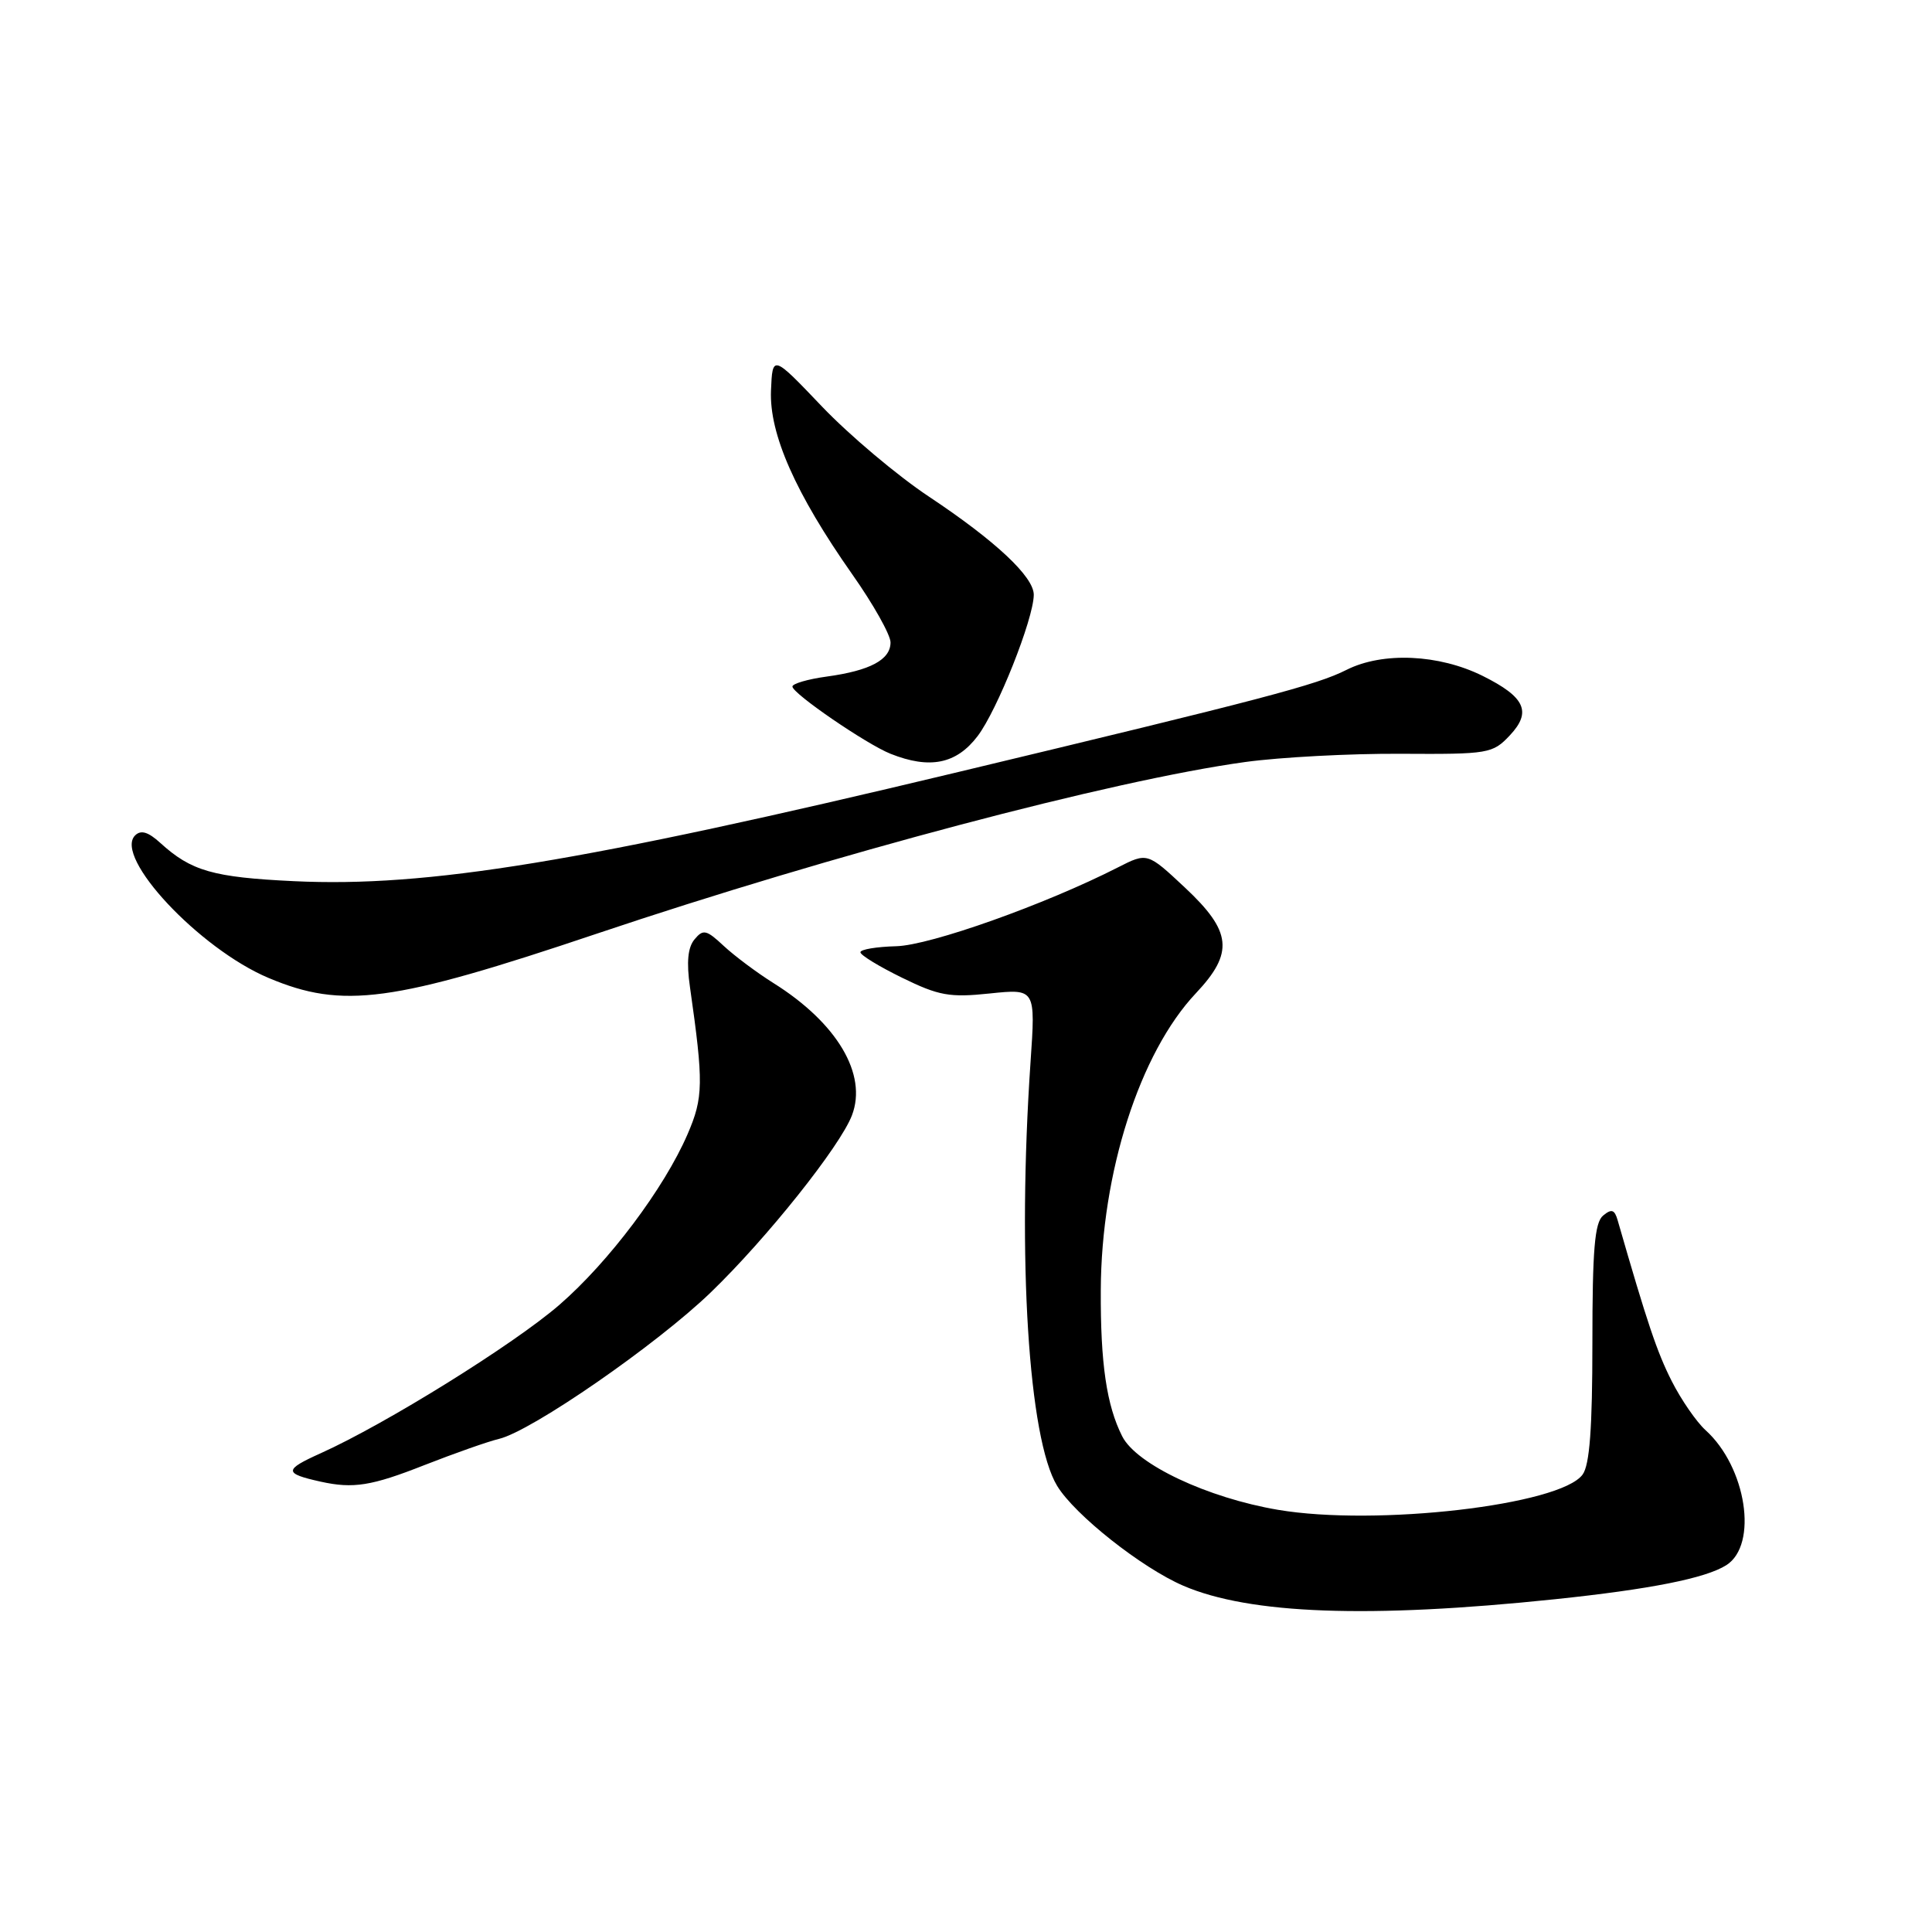 <?xml version="1.0" encoding="UTF-8" standalone="no"?>
<!DOCTYPE svg PUBLIC "-//W3C//DTD SVG 1.1//EN" "http://www.w3.org/Graphics/SVG/1.1/DTD/svg11.dtd" >
<svg xmlns="http://www.w3.org/2000/svg" xmlns:xlink="http://www.w3.org/1999/xlink" version="1.1" viewBox="0 0 256 256">
 <g >
 <path fill="currentColor"
d=" M 206.00 211.91 C 218.64 210.59 226.01 209.13 228.75 207.39 C 232.99 204.69 231.41 194.39 225.99 189.50 C 224.78 188.40 222.76 185.47 221.51 183.00 C 219.57 179.17 218.29 175.38 214.35 161.70 C 213.94 160.27 213.54 160.14 212.42 161.07 C 211.30 161.99 211.00 165.62 211.00 177.93 C 211.00 189.21 210.64 194.12 209.70 195.39 C 206.74 199.44 182.37 202.26 169.35 200.06 C 160.01 198.48 150.58 194.04 148.70 190.32 C 146.63 186.23 145.81 180.67 145.86 170.92 C 145.93 155.36 151.02 139.50 158.47 131.60 C 163.52 126.24 163.23 123.43 157.01 117.61 C 152.03 112.95 152.03 112.95 148.12 114.94 C 138.49 119.85 123.27 125.26 118.76 125.38 C 116.15 125.45 114.01 125.80 114.01 126.18 C 114.00 126.55 116.49 128.07 119.54 129.56 C 124.40 131.94 125.84 132.20 131.15 131.64 C 137.22 131.01 137.22 131.01 136.55 140.75 C 134.78 166.72 136.28 190.65 140.08 196.89 C 142.41 200.73 151.29 207.75 156.80 210.12 C 165.59 213.90 181.39 214.48 206.00 211.91 Z  M 56.22 194.14 C 60.23 192.57 64.68 191.00 66.12 190.66 C 70.46 189.62 87.04 178.15 94.19 171.24 C 101.61 164.08 111.33 151.88 112.89 147.78 C 114.96 142.35 110.92 135.55 102.50 130.27 C 100.30 128.89 97.33 126.67 95.90 125.34 C 93.60 123.19 93.17 123.09 92.03 124.47 C 91.14 125.53 90.95 127.49 91.42 130.76 C 93.24 143.53 93.21 145.42 91.10 150.30 C 88.01 157.45 80.66 167.23 74.12 172.90 C 68.07 178.14 51.10 188.69 42.50 192.56 C 37.59 194.77 37.59 195.24 42.50 196.33 C 46.81 197.28 49.22 196.90 56.22 194.14 Z  M 79.07 123.72 C 110.28 113.22 147.40 103.39 165.00 100.97 C 169.68 100.33 178.94 99.84 185.60 99.88 C 197.28 99.95 197.78 99.86 200.07 97.43 C 202.99 94.32 202.09 92.36 196.46 89.56 C 190.66 86.68 183.21 86.35 178.42 88.76 C 174.44 90.77 167.59 92.57 126.50 102.41 C 77.03 114.25 56.61 117.60 38.95 116.76 C 28.23 116.25 25.34 115.42 21.24 111.69 C 19.63 110.22 18.66 109.94 17.90 110.70 C 15.04 113.56 26.42 125.72 35.58 129.58 C 45.42 133.73 51.97 132.84 79.07 123.72 Z  M 129.53 97.55 C 132.13 94.14 136.94 82.06 136.98 78.83 C 137.01 76.44 131.91 71.67 123.11 65.82 C 118.92 63.04 112.54 57.66 108.93 53.88 C 102.36 46.99 102.36 46.99 102.16 51.75 C 101.92 57.50 105.40 65.38 112.92 76.09 C 115.72 80.06 118.00 84.13 118.00 85.12 C 118.00 87.42 115.30 88.86 109.54 89.65 C 107.04 89.99 105.00 90.59 105.00 90.97 C 105.00 91.89 114.81 98.61 118.00 99.88 C 123.20 101.95 126.72 101.24 129.53 97.55 Z "/>
</g>
</svg>
